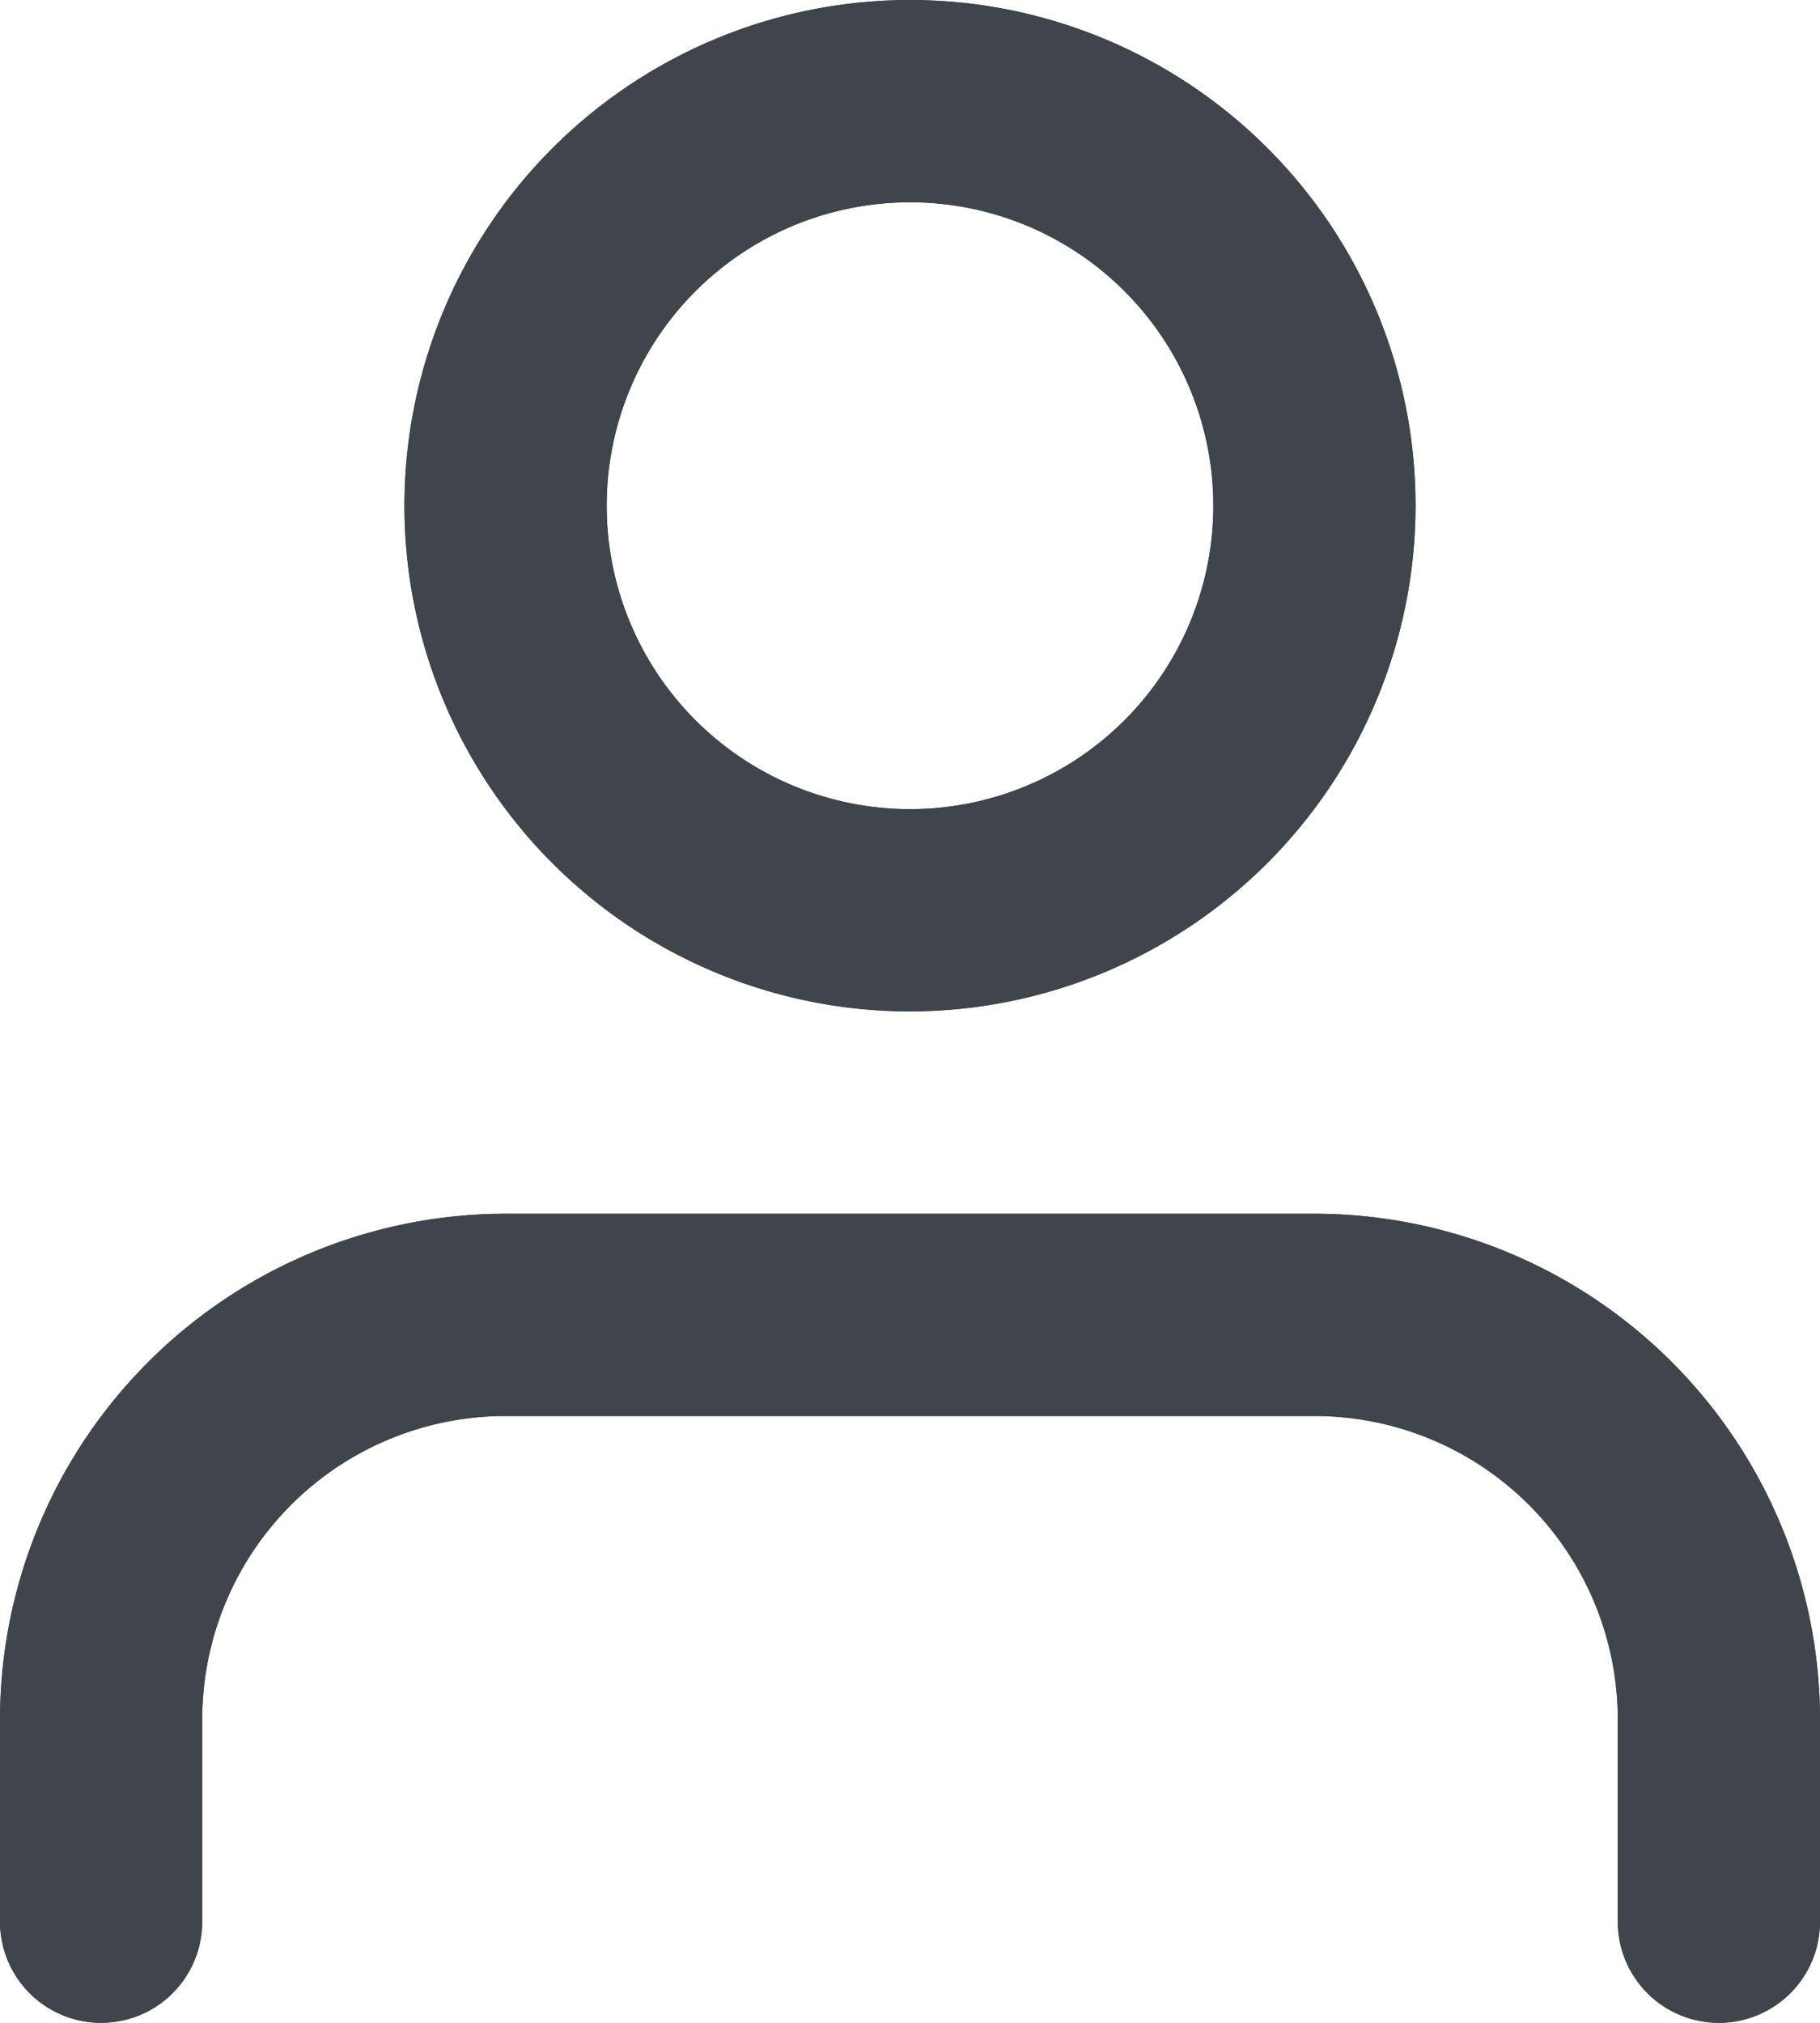 <svg xmlns="http://www.w3.org/2000/svg" xmlns:xlink="http://www.w3.org/1999/xlink" width="18" height="20" viewBox="0 0 18 20">
  <defs>
    <clipPath id="clip-path">
      <path id="Combined_Shape" data-name="Combined Shape" d="M17,20a1,1,0,0,1-1-1V17a3,3,0,0,0-3-3H5a3,3,0,0,0-3,3v2a1,1,0,0,1-2,0V17a5.006,5.006,0,0,1,5-5h8a5.006,5.006,0,0,1,5,5v2A1,1,0,0,1,17,20ZM9,10a5,5,0,1,1,5-5A5.006,5.006,0,0,1,9,10ZM9,2a3,3,0,1,0,3,3A3,3,0,0,0,9,2Z" transform="translate(3 2)" fill="#3f454b"/>
    </clipPath>
  </defs>
  <g id="Group_14" data-name="Group 14" transform="translate(-3 -2)">
    <path id="Combined_Shape-2" data-name="Combined Shape" d="M17,20a1,1,0,0,1-1-1V17a3,3,0,0,0-3-3H5a3,3,0,0,0-3,3v2a1,1,0,0,1-2,0V17a5.006,5.006,0,0,1,5-5h8a5.006,5.006,0,0,1,5,5v2A1,1,0,0,1,17,20ZM9,10a5,5,0,1,1,5-5A5.006,5.006,0,0,1,9,10ZM9,2a3,3,0,1,0,3,3A3,3,0,0,0,9,2Z" transform="translate(3 2)" fill="#3f454b"/>
    <g id="Mask_Group_14" data-name="Mask Group 14" clip-path="url(#clip-path)">
      <g id="COLOR_black" data-name="COLOR/ black">
        <rect id="Rectangle" width="24" height="24" fill="#3f454b"/>
      </g>
    </g>
  </g>
</svg>

